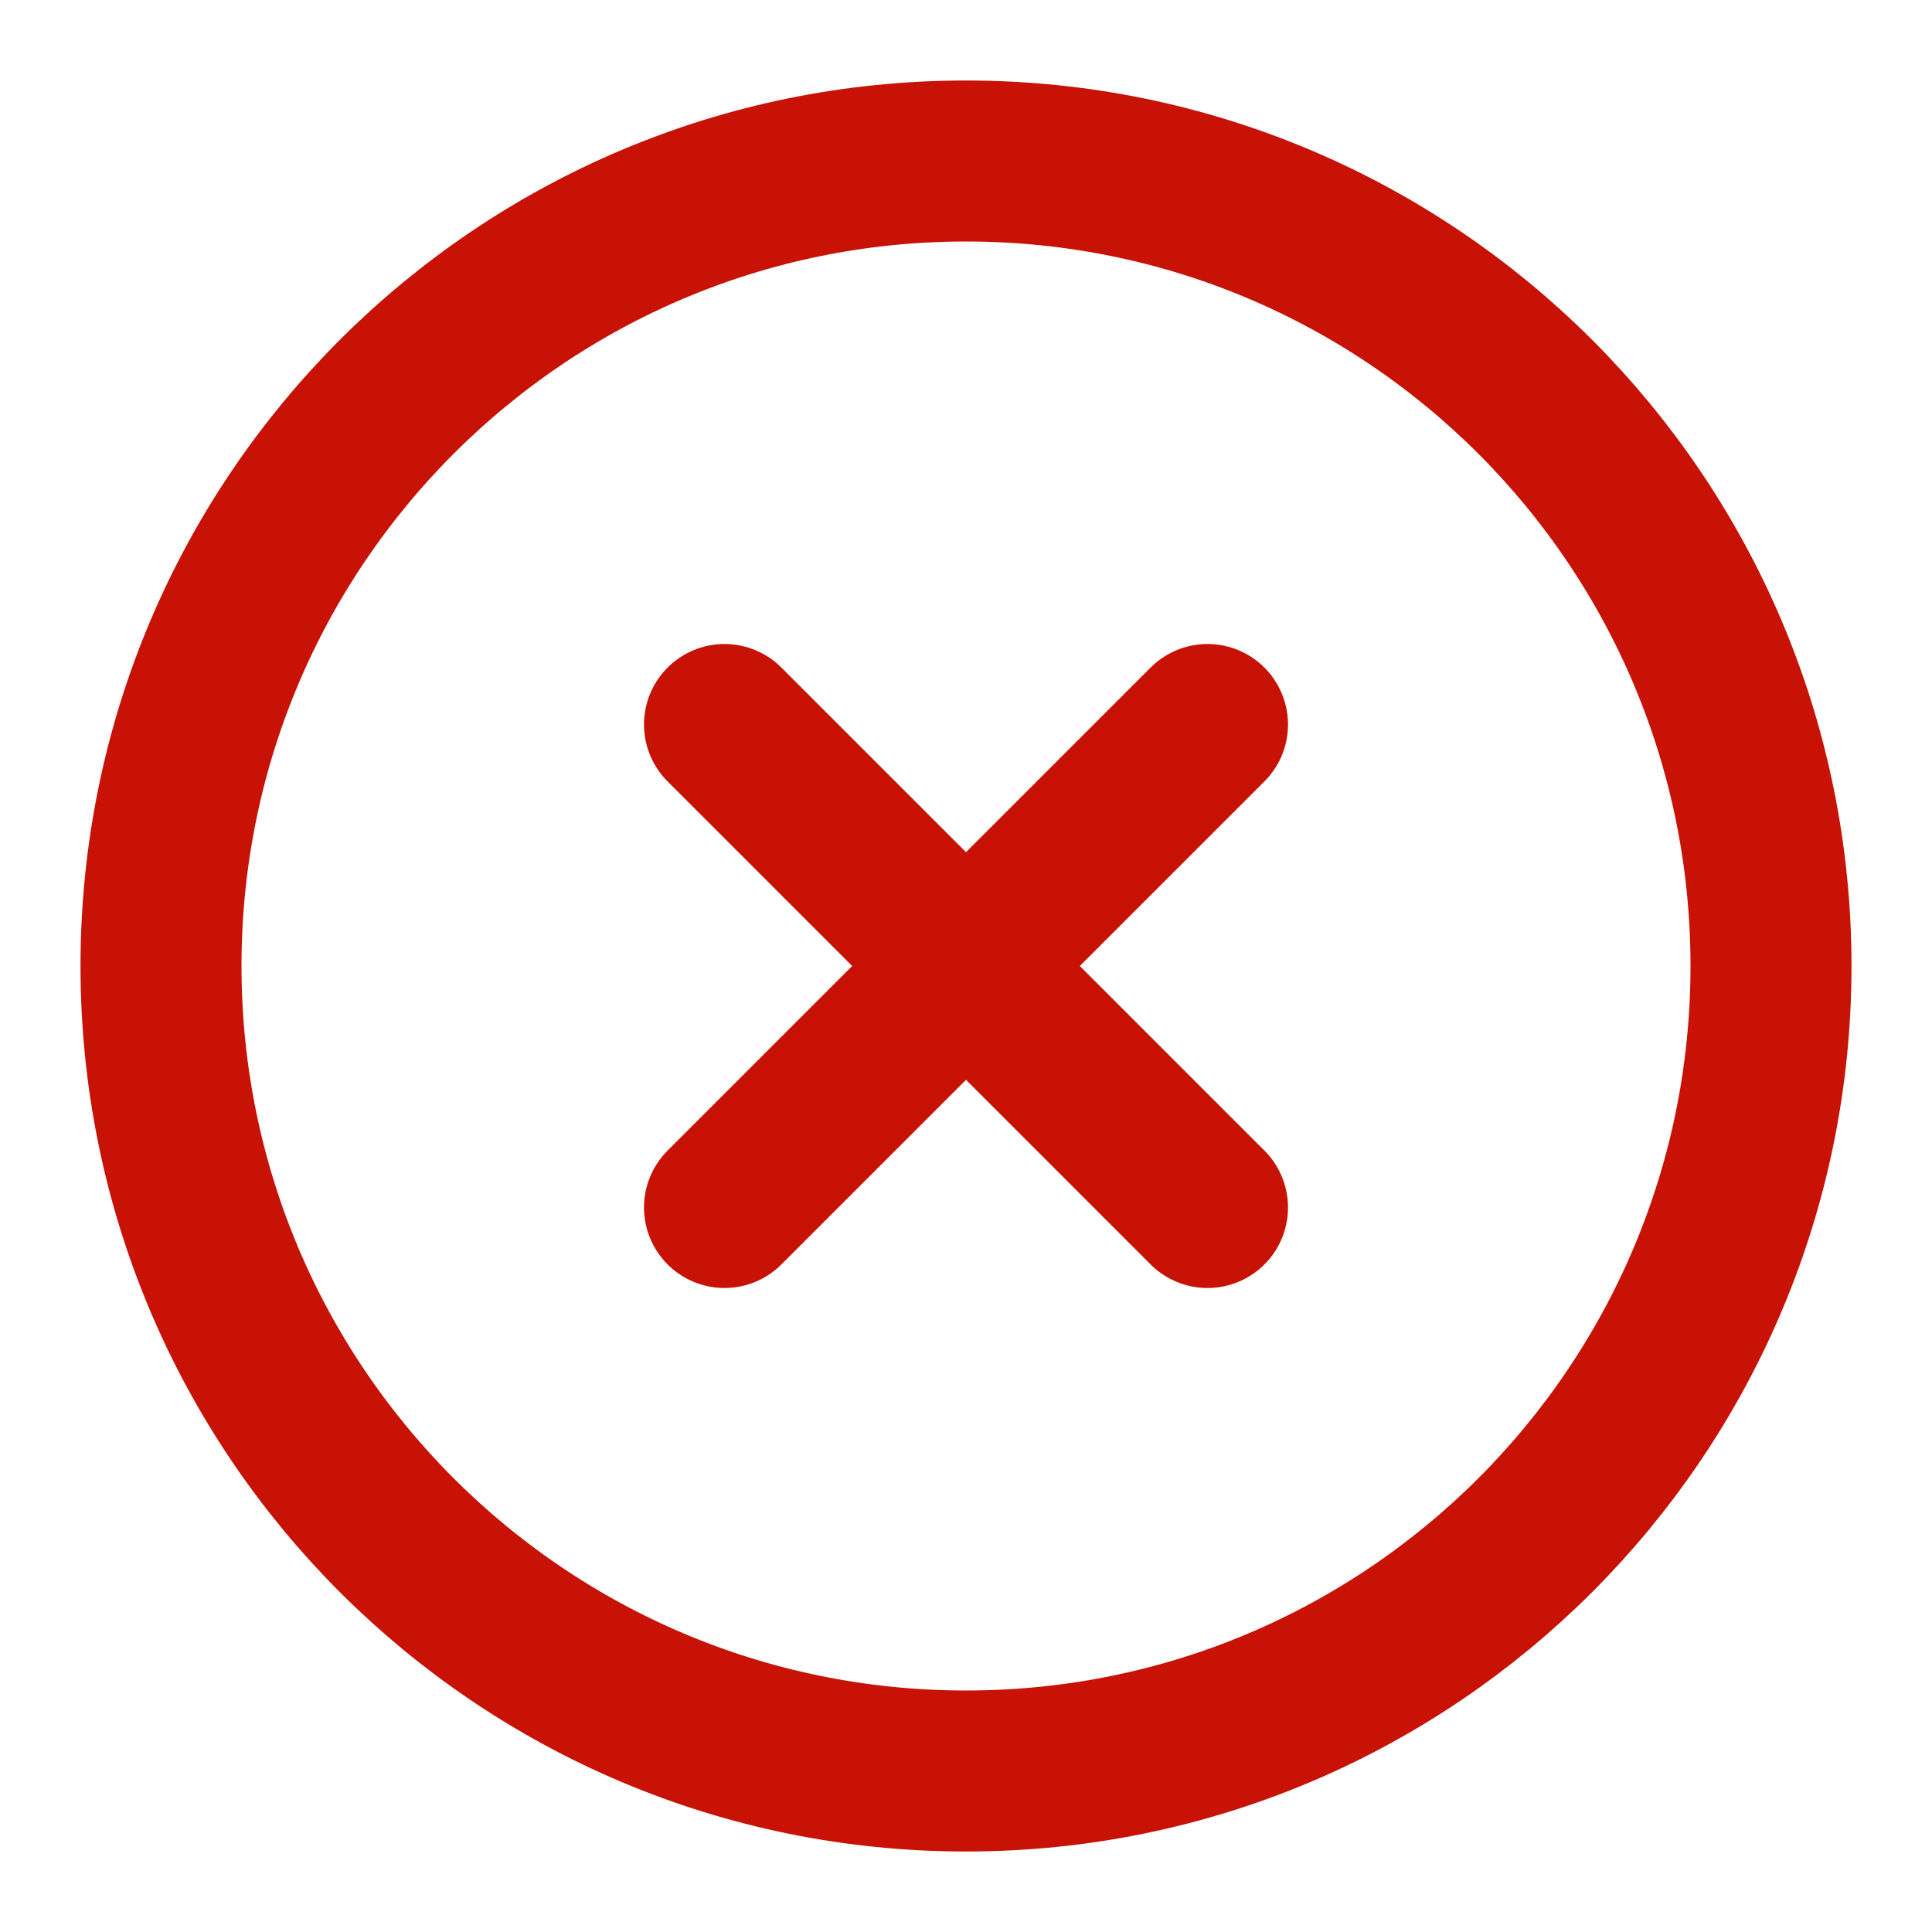 <svg width="24" height="24" viewBox="0 0 24 24" fill="none" xmlns="http://www.w3.org/2000/svg">
<path d="M12 22C17.523 22 22 17.523 22 12C22 6.477 17.523 2 12 2C6.477 2 2 6.477 2 12C2 17.523 6.477 22 12 22Z" stroke="#C71205" stroke-width="2" stroke-linecap="round" stroke-linejoin="round"/>
<path d="M15 9L9 15" stroke="#C71205" stroke-width="2" stroke-linecap="round" stroke-linejoin="round"/>
<path d="M9 9L15 15" stroke="#C71205" stroke-width="2" stroke-linecap="round" stroke-linejoin="round"/>
</svg>
